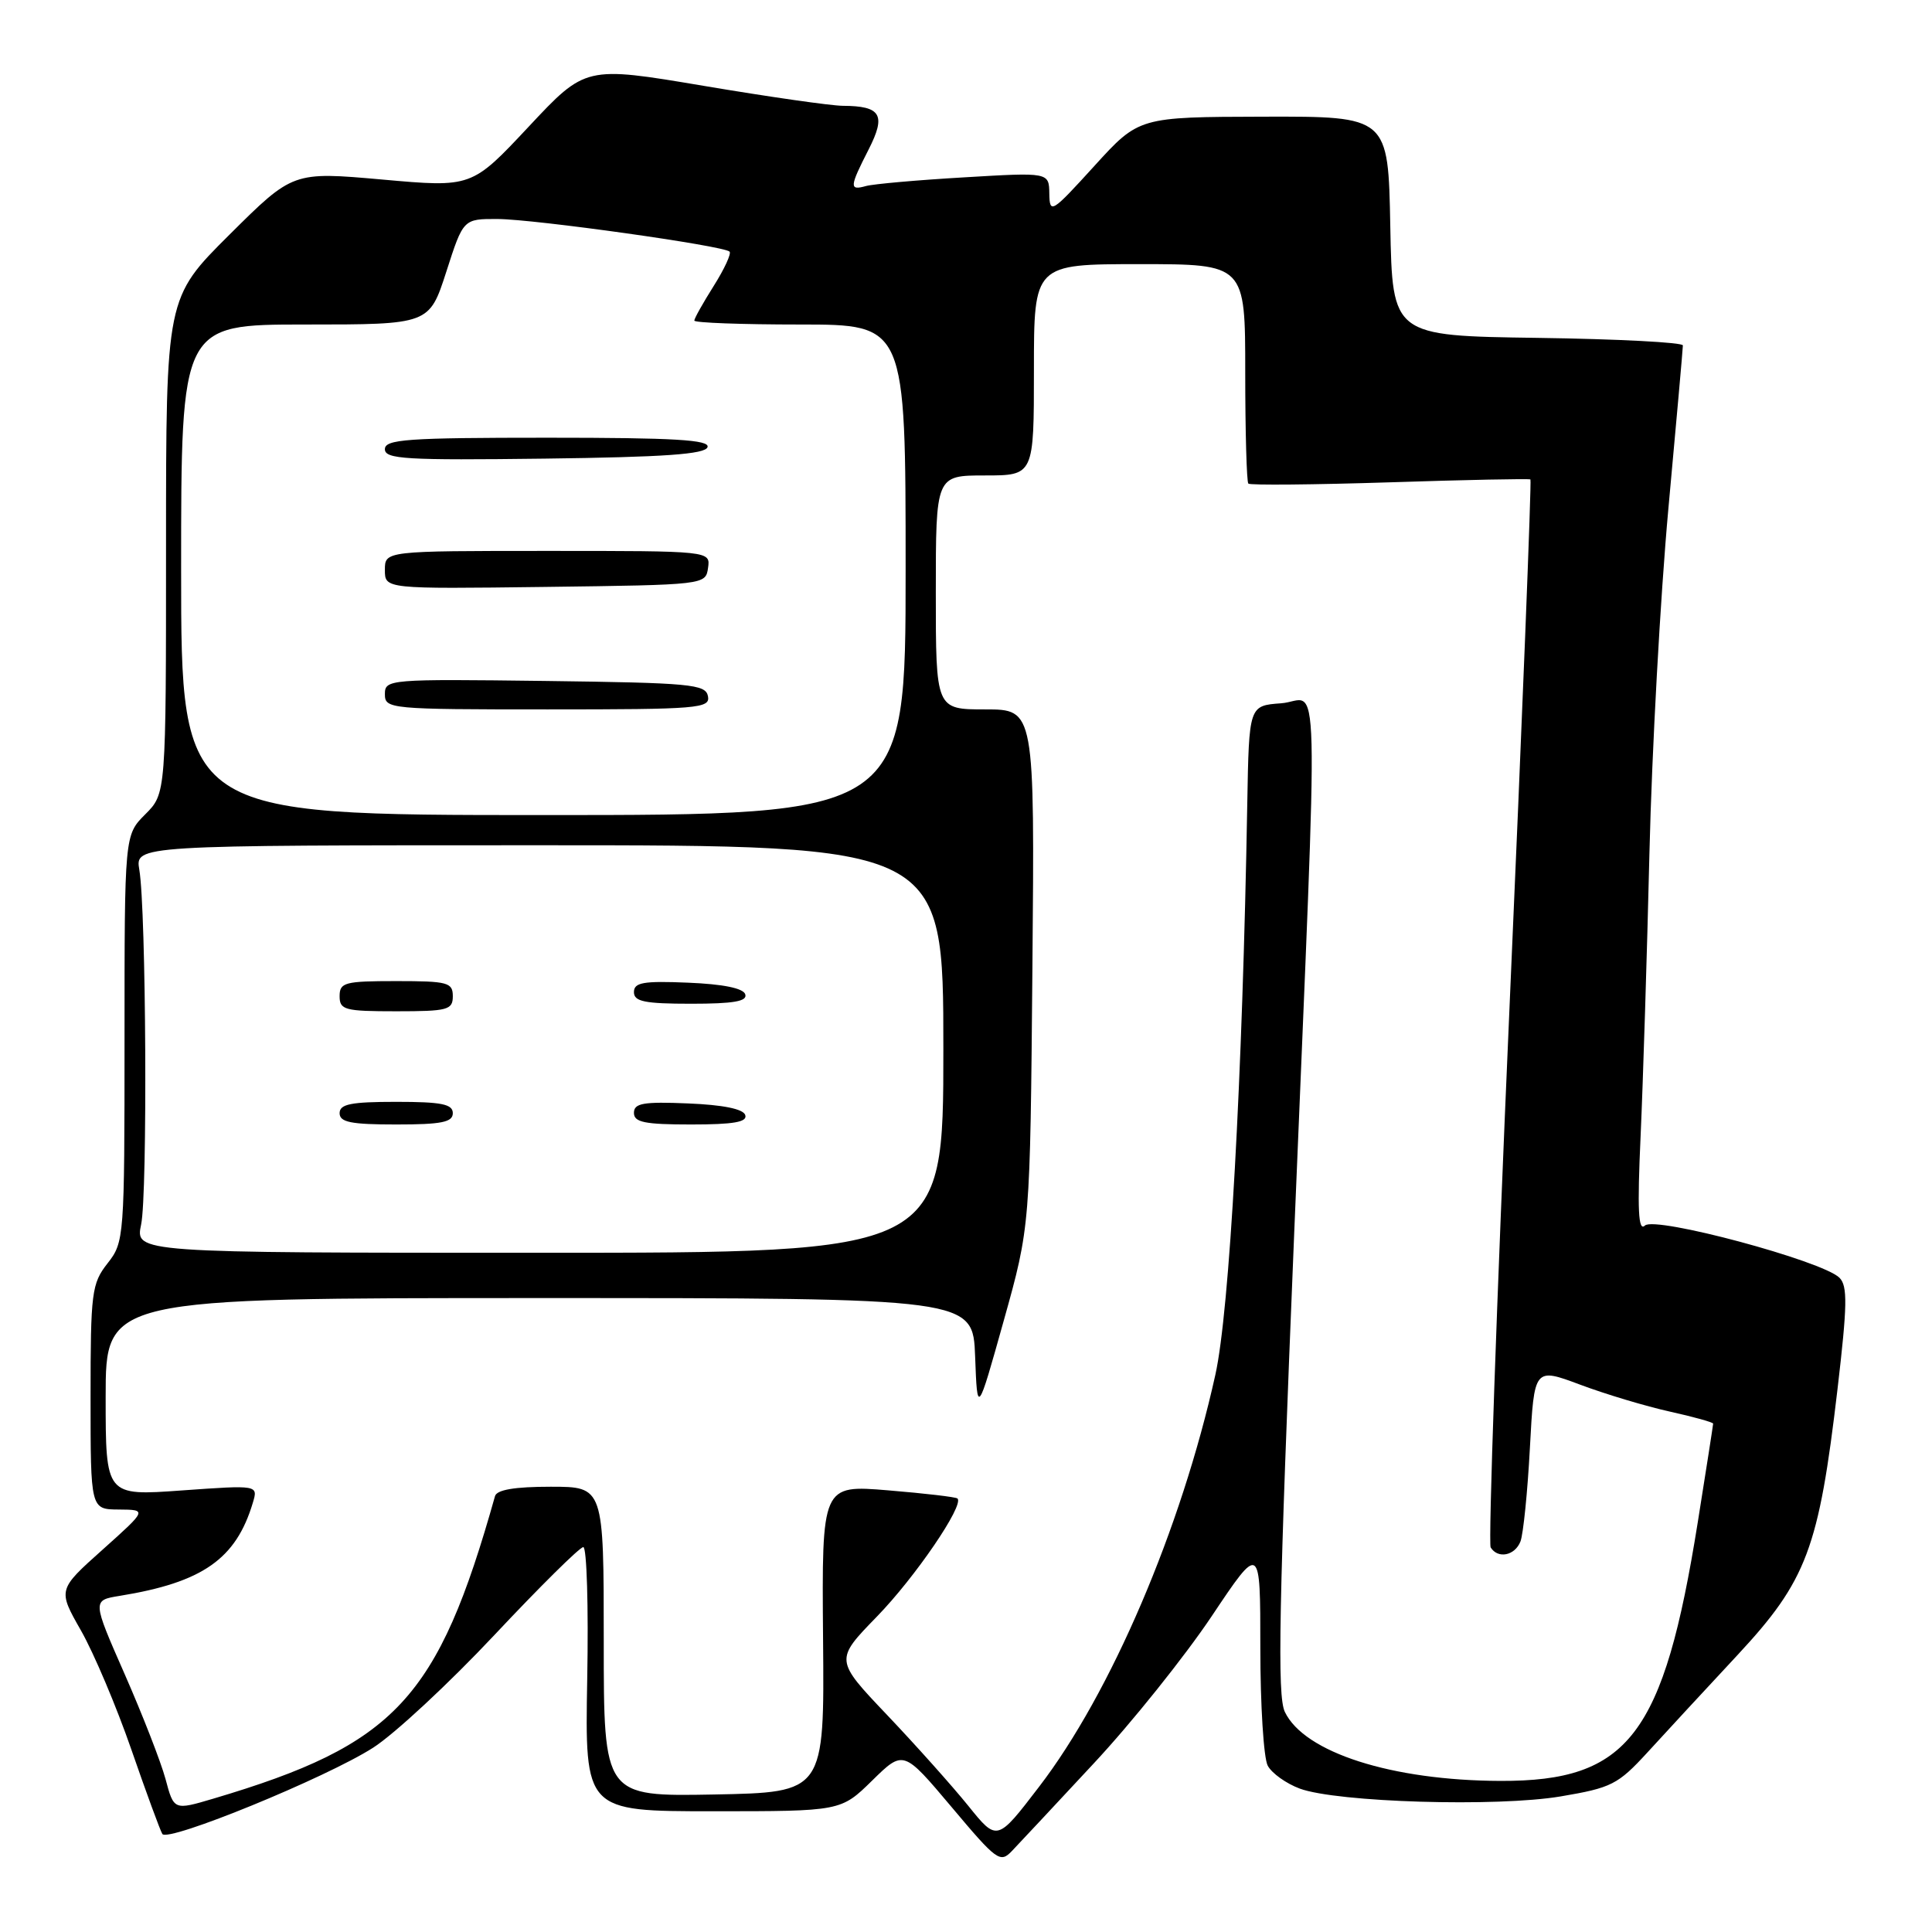 <?xml version="1.0" encoding="UTF-8" standalone="no"?>
<!DOCTYPE svg PUBLIC "-//W3C//DTD SVG 1.1//EN" "http://www.w3.org/Graphics/SVG/1.1/DTD/svg11.dtd" >
<svg xmlns="http://www.w3.org/2000/svg" xmlns:xlink="http://www.w3.org/1999/xlink" version="1.1" viewBox="0 0 256 256">
 <g >
 <path fill="currentColor"
d=" M 144.92 233.67 C 149.96 228.27 156.98 219.49 160.54 214.18 C 167.00 204.52 167.00 204.52 167.00 218.32 C 167.00 225.92 167.44 232.95 167.98 233.96 C 168.52 234.97 170.43 236.33 172.23 237.00 C 177.18 238.82 198.36 239.46 206.82 238.03 C 213.52 236.90 214.39 236.46 218.29 232.21 C 220.60 229.68 225.97 223.87 230.22 219.31 C 239.42 209.42 241.00 205.20 243.48 184.06 C 244.78 172.97 244.83 170.40 243.74 169.31 C 241.50 167.07 219.30 161.11 217.96 162.39 C 217.08 163.23 216.94 160.34 217.39 150.50 C 217.71 143.35 218.24 126.47 218.56 113.00 C 218.88 99.53 220.01 79.05 221.06 67.50 C 222.12 55.95 222.99 46.17 222.99 45.77 C 223.00 45.37 214.34 44.92 203.75 44.77 C 184.50 44.50 184.50 44.50 184.22 29.96 C 183.95 15.42 183.95 15.42 167.43 15.46 C 150.91 15.50 150.91 15.50 145.00 22.00 C 139.34 28.22 139.09 28.38 139.04 25.67 C 139.00 22.83 139.00 22.83 127.75 23.50 C 121.56 23.86 115.71 24.38 114.75 24.65 C 112.52 25.27 112.55 24.80 115.09 19.82 C 117.44 15.22 116.75 14.04 111.67 14.02 C 110.11 14.01 101.80 12.82 93.21 11.37 C 77.58 8.74 77.58 8.74 70.04 16.80 C 62.50 24.85 62.50 24.85 50.65 23.79 C 38.81 22.74 38.81 22.74 30.40 31.10 C 22.00 39.46 22.00 39.46 22.00 72.30 C 22.00 105.15 22.00 105.15 19.25 107.90 C 16.50 110.65 16.50 110.65 16.50 137.60 C 16.50 164.02 16.46 164.59 14.25 167.40 C 12.15 170.08 12.00 171.23 12.00 185.13 C 12.00 200.00 12.00 200.00 15.75 200.02 C 19.50 200.05 19.50 200.05 13.58 205.35 C 7.65 210.65 7.65 210.65 10.74 216.07 C 12.44 219.06 15.44 226.15 17.41 231.84 C 19.38 237.53 21.23 242.56 21.51 243.01 C 22.21 244.16 43.21 235.57 49.44 231.58 C 52.27 229.77 59.50 223.05 65.51 216.65 C 71.53 210.24 76.82 205.00 77.29 205.00 C 77.75 205.00 77.99 212.88 77.81 222.50 C 77.50 240.00 77.50 240.00 94.46 240.00 C 111.42 240.00 111.42 240.00 115.57 235.93 C 119.71 231.87 119.71 231.87 126.08 239.43 C 132.09 246.58 132.53 246.91 134.10 245.25 C 135.02 244.29 139.89 239.08 144.92 233.67 Z  M 128.31 239.29 C 126.21 236.69 121.38 231.28 117.56 227.26 C 110.61 219.95 110.61 219.95 116.18 214.22 C 121.24 209.03 127.79 199.43 126.87 198.56 C 126.67 198.36 122.54 197.88 117.70 197.48 C 108.89 196.75 108.89 196.75 109.06 217.13 C 109.24 237.50 109.24 237.50 94.62 237.78 C 80.00 238.05 80.00 238.05 80.00 217.53 C 80.00 197.00 80.00 197.00 72.97 197.00 C 68.20 197.00 65.82 197.40 65.59 198.25 C 58.02 225.14 52.41 231.17 28.27 238.33 C 23.04 239.88 23.04 239.88 21.93 235.72 C 21.31 233.44 18.87 227.18 16.51 221.81 C 12.22 212.05 12.22 212.05 15.86 211.46 C 26.84 209.68 31.27 206.58 33.50 199.13 C 34.21 196.77 34.21 196.77 24.10 197.49 C 14.00 198.22 14.00 198.22 14.00 185.11 C 14.00 172.00 14.00 172.00 71.46 172.00 C 128.92 172.00 128.92 172.00 129.21 179.75 C 129.50 187.50 129.50 187.50 133.00 175.00 C 136.50 162.50 136.50 162.50 136.80 128.25 C 137.10 94.00 137.10 94.00 130.55 94.00 C 124.00 94.00 124.00 94.00 124.00 78.50 C 124.00 63.00 124.00 63.00 130.50 63.00 C 137.00 63.00 137.00 63.00 137.00 49.00 C 137.00 35.00 137.00 35.00 151.00 35.00 C 165.00 35.00 165.00 35.00 165.00 49.33 C 165.00 57.22 165.19 63.85 165.41 64.08 C 165.64 64.31 174.08 64.23 184.16 63.91 C 194.25 63.58 202.63 63.41 202.79 63.53 C 202.95 63.65 201.70 95.32 200.00 133.91 C 198.31 172.50 197.20 204.51 197.52 205.04 C 198.48 206.59 200.73 206.14 201.47 204.25 C 201.84 203.29 202.41 197.71 202.72 191.85 C 203.29 181.20 203.29 181.20 209.39 183.48 C 212.75 184.74 218.09 186.34 221.25 187.04 C 224.41 187.74 227.00 188.46 227.00 188.64 C 227.00 188.81 226.08 194.70 224.96 201.73 C 220.45 229.94 215.79 236.04 198.81 235.98 C 184.41 235.93 172.83 232.22 170.25 226.84 C 169.22 224.70 169.45 212.95 171.49 163.35 C 174.74 84.58 174.94 92.82 169.75 93.19 C 165.50 93.50 165.50 93.50 165.27 106.50 C 164.64 142.86 162.92 173.72 161.04 182.17 C 156.52 202.57 147.20 224.36 137.68 236.76 C 132.12 244.02 132.12 244.02 128.31 239.29 Z  M 18.70 162.25 C 19.56 158.20 19.37 120.59 18.46 115.25 C 17.91 112.00 17.91 112.00 71.45 112.00 C 125.00 112.00 125.00 112.00 125.00 139.00 C 125.00 166.00 125.00 166.00 71.45 166.00 C 17.91 166.00 17.91 166.00 18.70 162.25 Z  M 60.00 147.50 C 60.00 146.30 58.50 146.00 52.50 146.00 C 46.50 146.00 45.00 146.30 45.00 147.50 C 45.00 148.70 46.50 149.00 52.50 149.00 C 58.50 149.00 60.00 148.70 60.00 147.50 Z  M 98.75 147.75 C 98.49 146.94 95.80 146.40 91.17 146.21 C 85.25 145.96 84.00 146.18 84.00 147.46 C 84.00 148.71 85.41 149.00 91.58 149.00 C 97.20 149.00 99.06 148.68 98.75 147.75 Z  M 60.00 132.00 C 60.00 130.18 59.33 130.00 52.50 130.00 C 45.67 130.00 45.00 130.18 45.00 132.00 C 45.00 133.82 45.67 134.00 52.50 134.00 C 59.33 134.00 60.00 133.82 60.00 132.00 Z  M 98.75 131.75 C 98.49 130.94 95.80 130.40 91.17 130.21 C 85.25 129.96 84.00 130.18 84.00 131.46 C 84.00 132.71 85.41 133.00 91.58 133.00 C 97.20 133.00 99.06 132.68 98.75 131.75 Z  M 24.00 75.50 C 24.00 43.00 24.00 43.00 40.44 43.00 C 56.88 43.00 56.88 43.00 59.14 36.00 C 61.39 29.00 61.39 29.00 65.95 29.02 C 70.88 29.05 95.89 32.56 96.67 33.34 C 96.93 33.60 95.99 35.64 94.57 37.89 C 93.16 40.13 92.00 42.19 92.00 42.48 C 92.00 42.77 98.30 43.00 106.00 43.00 C 120.00 43.00 120.00 43.00 120.00 75.50 C 120.00 108.00 120.00 108.00 72.00 108.00 C 24.00 108.00 24.00 108.00 24.00 75.50 Z  M 93.81 92.25 C 93.50 90.66 91.54 90.48 72.24 90.23 C 51.51 89.97 51.00 90.01 51.00 91.98 C 51.00 93.94 51.60 94.00 72.57 94.00 C 92.58 94.00 94.12 93.87 93.81 92.25 Z  M 93.82 75.25 C 94.14 73.00 94.14 73.00 72.57 73.00 C 51.00 73.00 51.00 73.00 51.00 75.52 C 51.00 78.04 51.00 78.04 72.25 77.77 C 93.43 77.50 93.50 77.49 93.82 75.25 Z  M 93.75 59.25 C 94.07 58.28 89.41 58.00 72.58 58.00 C 53.94 58.00 51.00 58.21 51.00 59.52 C 51.00 60.84 53.78 61.00 72.17 60.77 C 88.02 60.57 93.44 60.19 93.75 59.25 Z "/>
</g>
</svg>